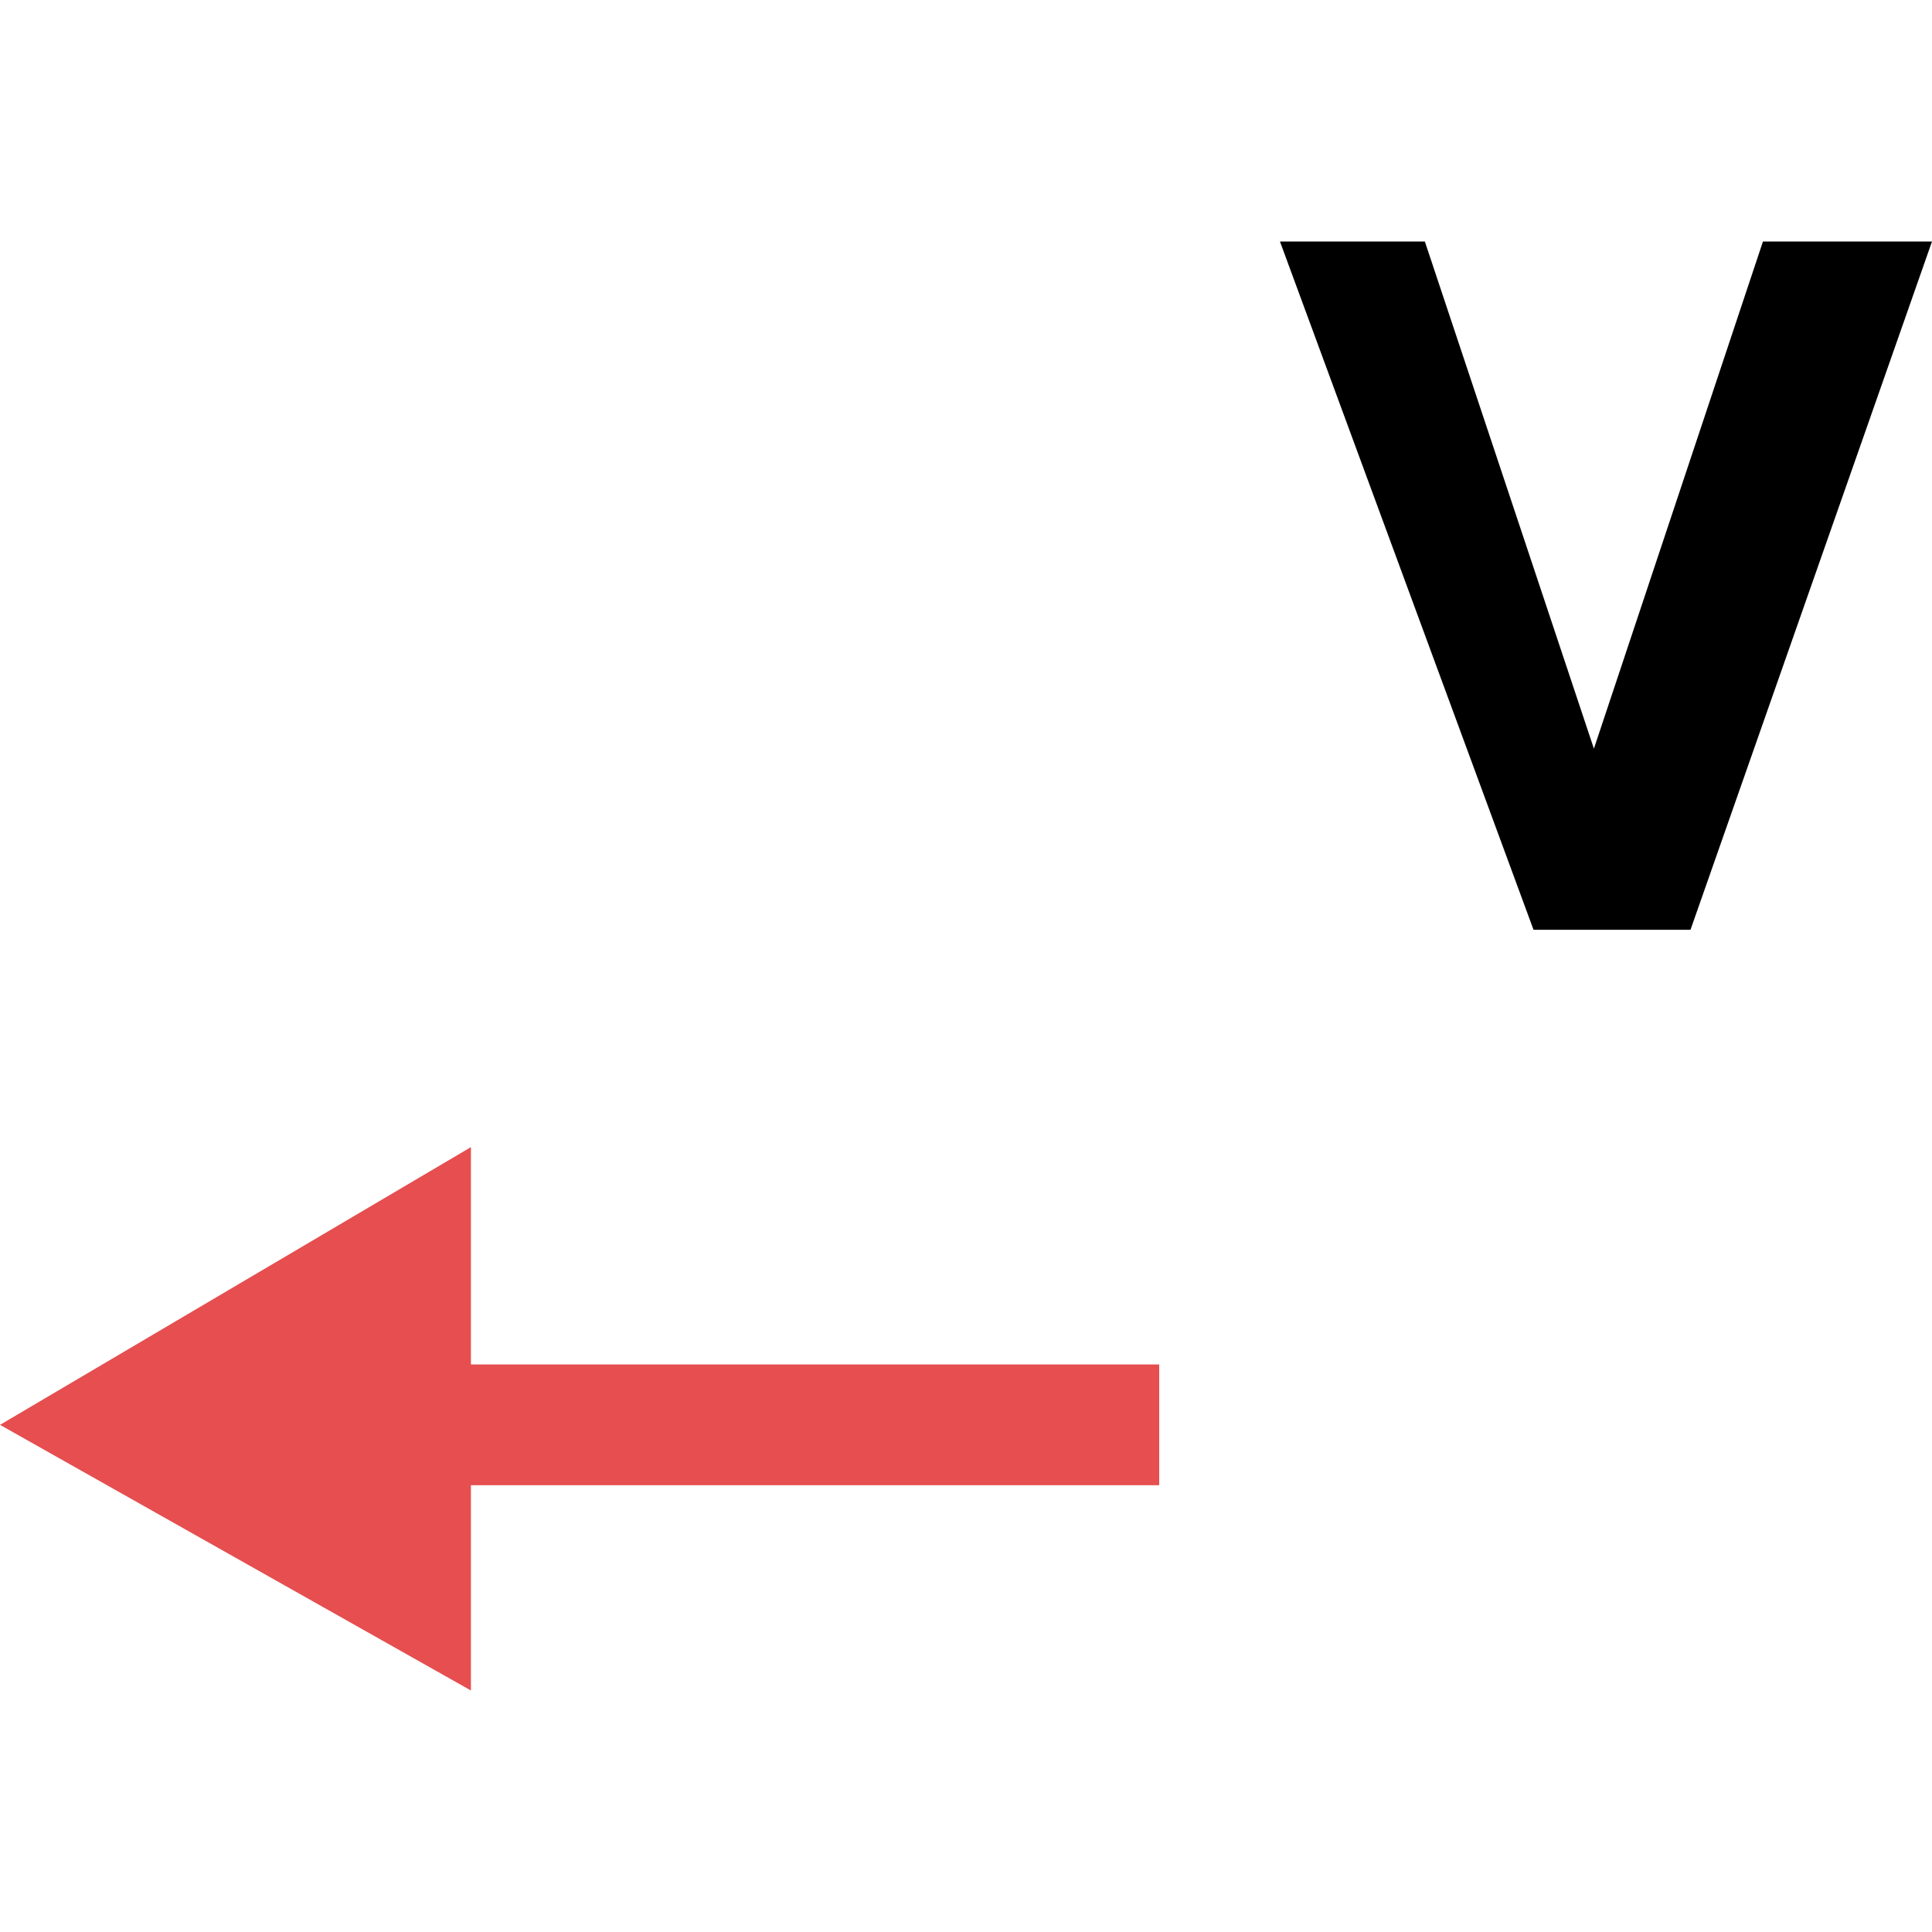 <?xml version="1.0" encoding="utf-8"?>
<!-- Generator: Adobe Illustrator 19.1.0, SVG Export Plug-In . SVG Version: 6.00 Build 0)  -->
<!DOCTYPE svg PUBLIC "-//W3C//DTD SVG 1.1//EN" "http://www.w3.org/Graphics/SVG/1.1/DTD/svg11.dtd">
<svg version="1.1" id="Ebene_1" xmlns="http://www.w3.org/2000/svg" xmlns:xlink="http://www.w3.org/1999/xlink" x="0px" y="0px"
	 viewBox="-412 290.3 16 16" style="enable-background:new -412 290.3 16 16;" xml:space="preserve">
<style type="text/css">
	.st0{fill:#E64E4F;}
</style>
<g>
	<g id="XMLID_99_">
		<path id="XMLID_100_" d="M-399.3,298l-2.1-5.7h1.2l1.4,4.2l1.4-4.2h1.4l-2,5.7H-399.3z"/>
	</g>
	<g id="XMLID_2_">
		<polygon id="XMLID_12_" class="st0" points="-412,302.1 -408.1,299.8 -408.1,301.6 -402.4,301.6 -402.4,302.6 -408.1,302.6 
			-408.1,304.3 		"/>
	</g>
</g>
</svg>

